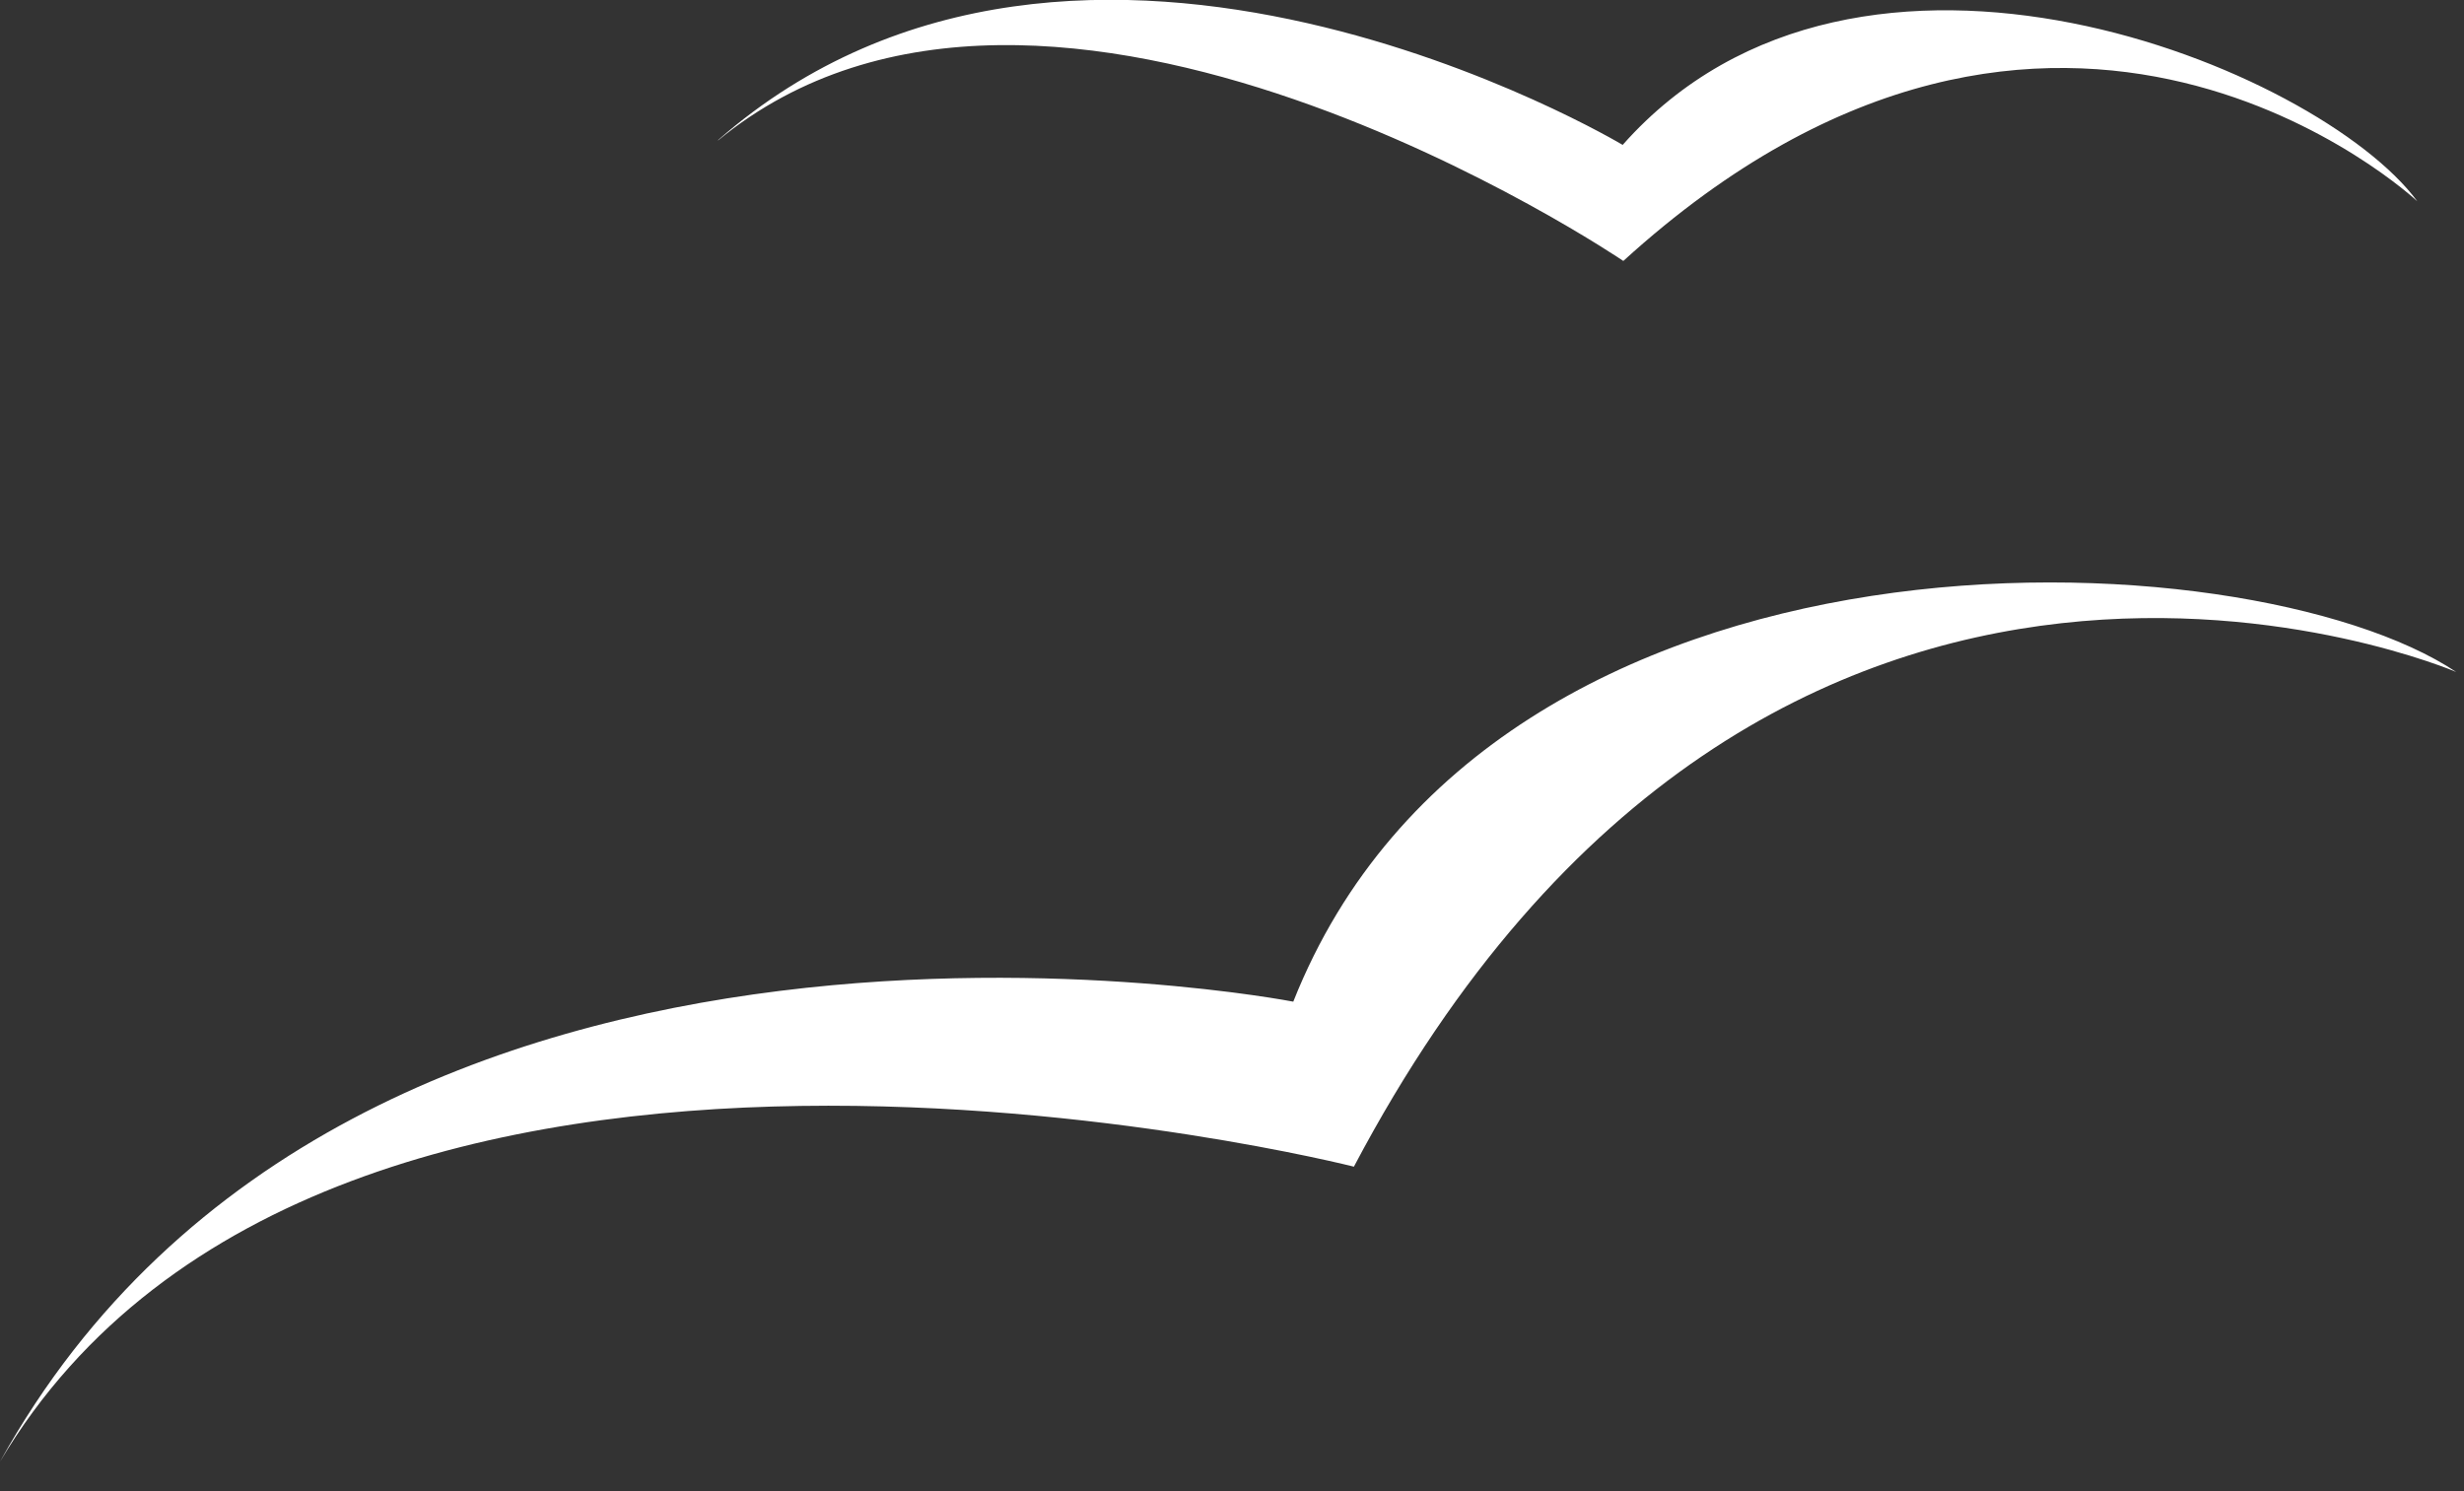 <svg width="76" height="46" viewBox="0 0 76 46" fill="none" xmlns="http://www.w3.org/2000/svg">
<rect x="0" y="0" width="76" height="46" fill="#333333" stroke="none"/>
<g id="Objects" clip-path="url(#clip0_538_38)">
<path id="Vector" d="M0 45.09C10.98 25.28 39.89 30.9 39.89 30.9C46.05 15.37 69.34 16.44 75.76 20.73C75.76 20.73 54.61 11.63 41.76 35.99C41.76 35.99 10.17 27.96 0 45.09Z" fill="white"/>
<path id="Vector_2" d="M22.15 4.32C33.39 -5.5 50.05 4.47 50.05 4.47C57.35 -3.77 71.54 2.11 74.56 6.21C74.56 6.21 63.49 -4.17 50.07 8.05C50.07 8.05 32.29 -4.01 22.15 4.33V4.32Z" fill="white"/>
</g>
<defs>
<clipPath id="clip0_538_38">
<rect width="75.76" height="45.09" fill="white"/>
</clipPath>
</defs>
</svg>

